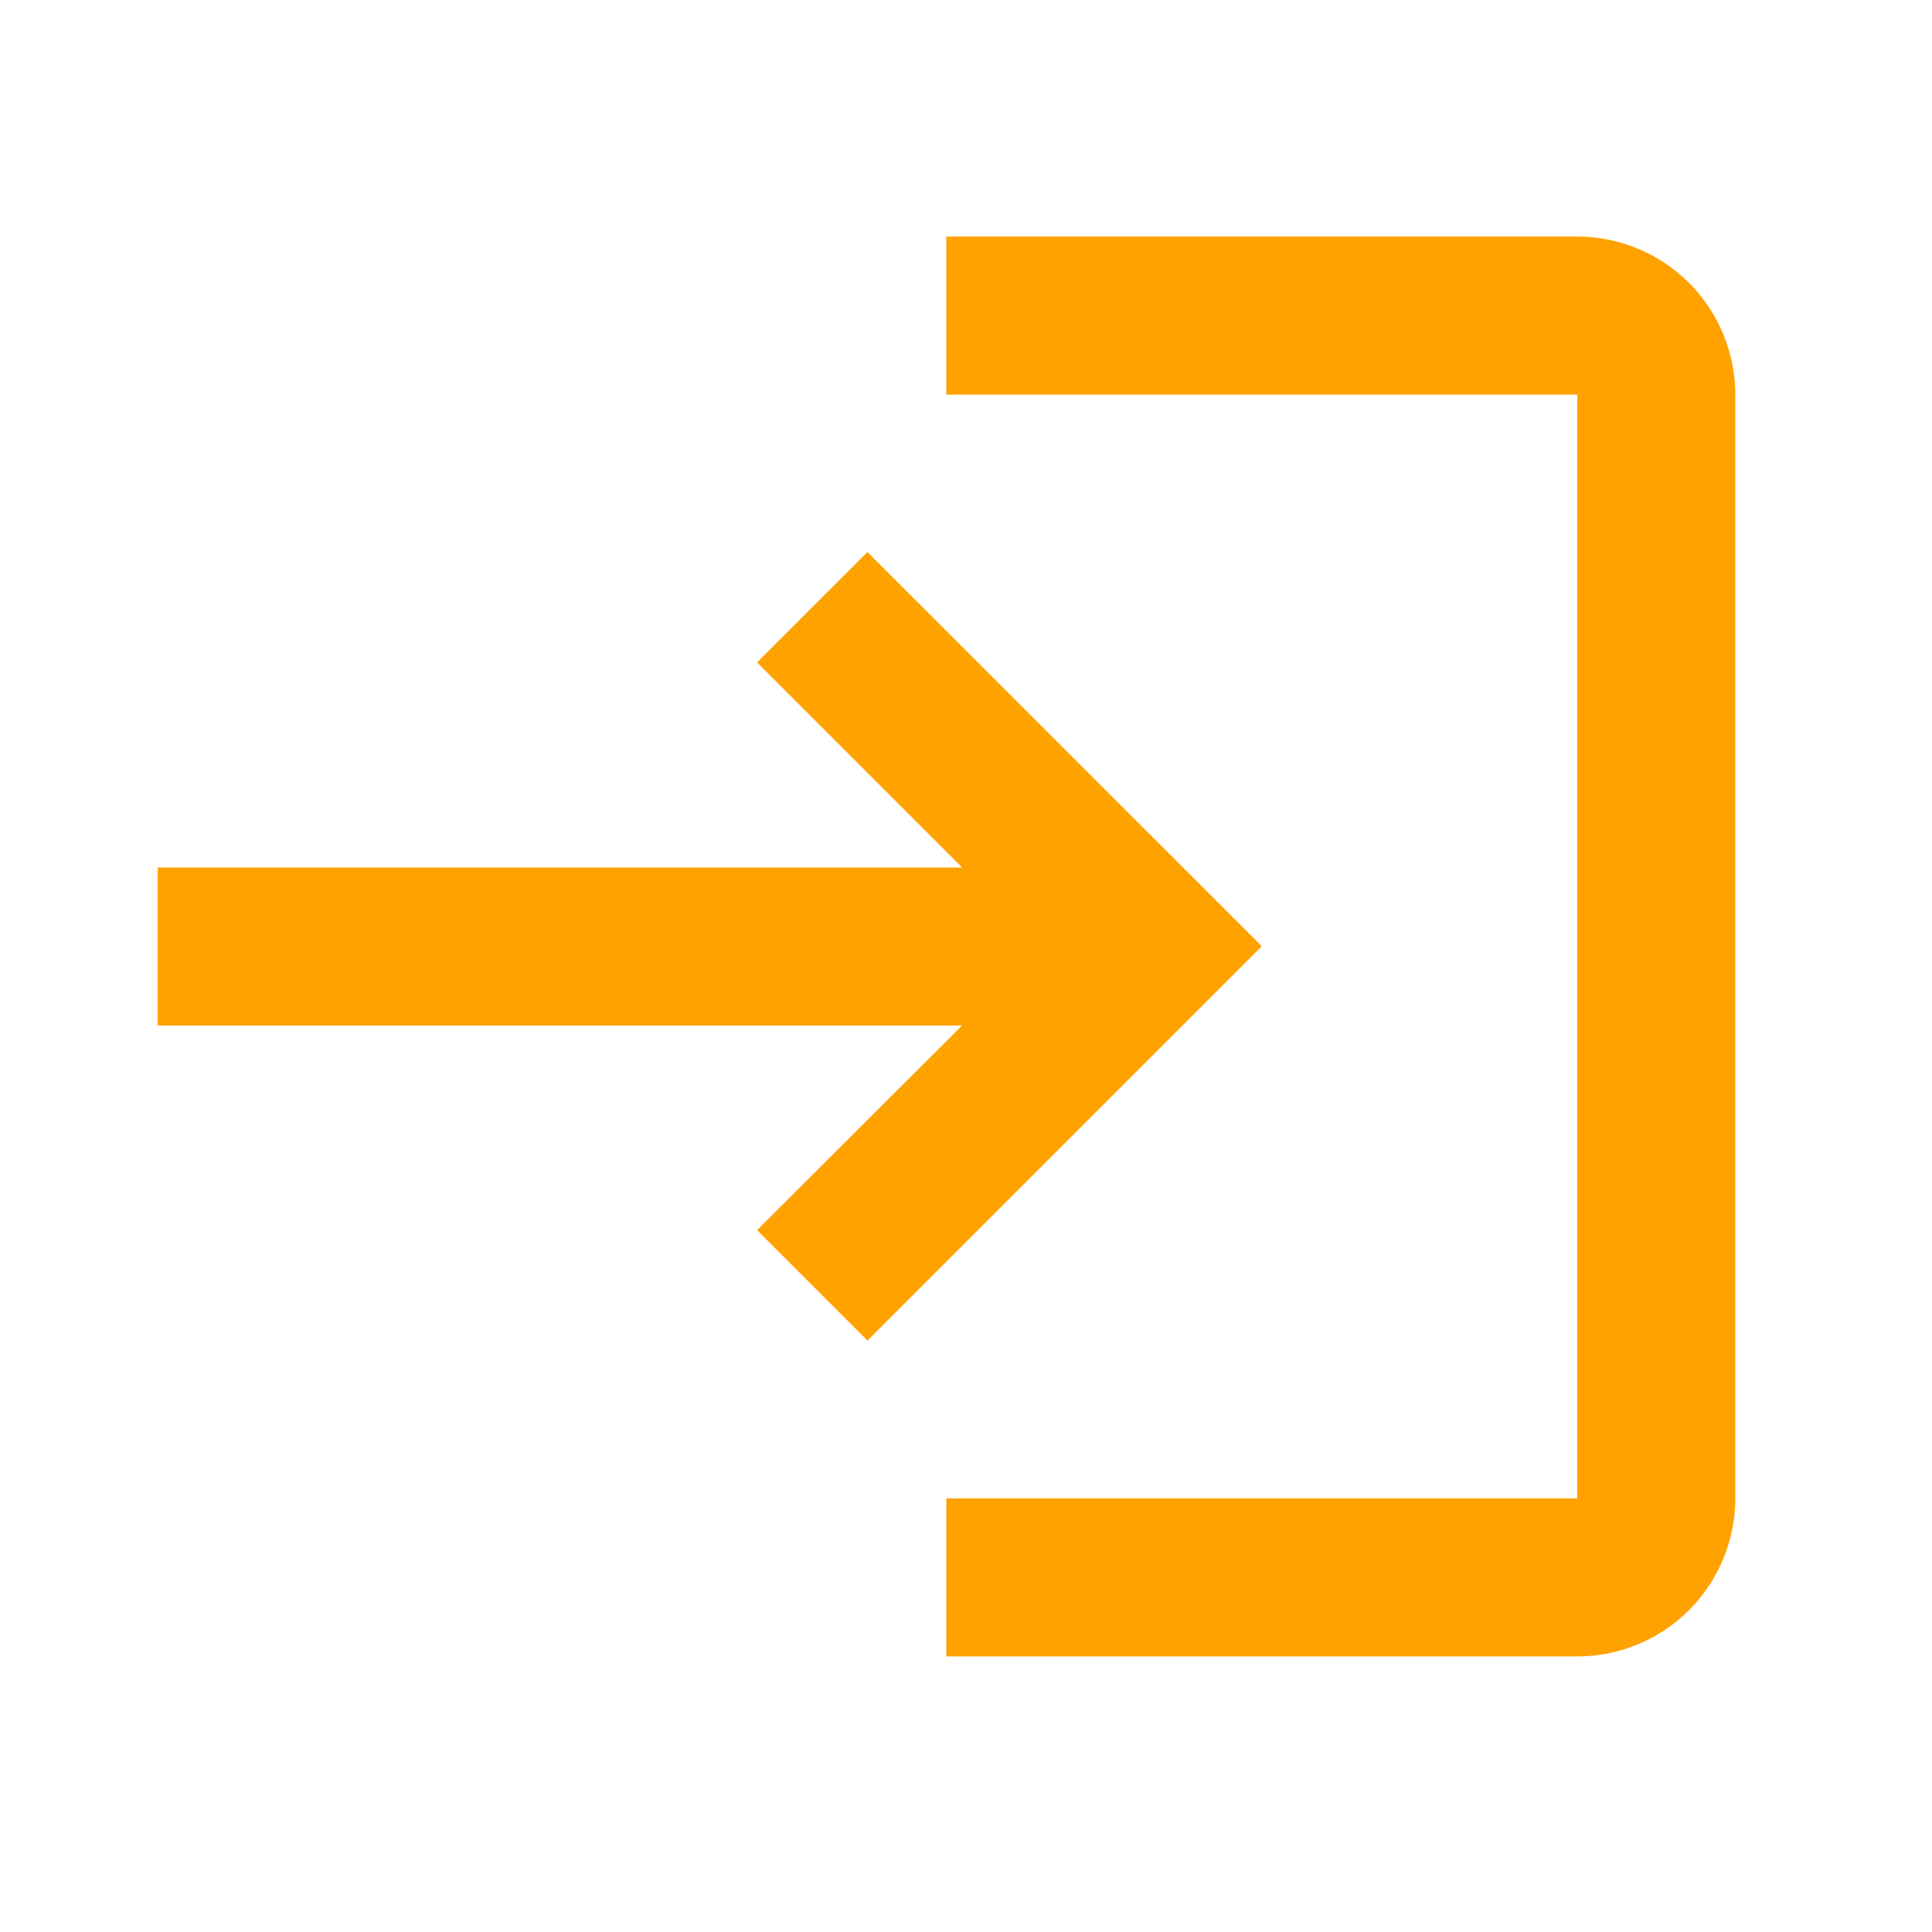 <svg xmlns="http://www.w3.org/2000/svg" width="22" height="22" viewBox="0 0 22 22">
  <g id="ic-logout" transform="translate(-2324 -95)">
    <g id="login_black_24dp" transform="translate(2324 95)">
      <g id="Group_228" data-name="Group 228">
        <rect id="Rectangle_229" data-name="Rectangle 229" width="22" height="22" fill="none"/>
      </g>
      <g id="Group_229" data-name="Group 229" transform="translate(1.796 2.694)">
        <path id="Path_125" data-name="Path 125" d="M10.082,6.592,8.825,7.849l2.335,2.335H2v1.8h9.159L8.825,14.314l1.257,1.257,4.49-4.49Zm8.082,10.776H10.98v1.8h7.184a1.8,1.8,0,0,0,1.8-1.8V4.8a1.8,1.8,0,0,0-1.8-1.8H10.98V4.8h7.184Z" transform="translate(-2 -3)" fill="#ffa200"/>
      </g>
    </g>
    <rect id="Rectangle_881" data-name="Rectangle 881" width="22" height="22" transform="translate(2324 95)" fill="none"/>
  </g>
</svg>
